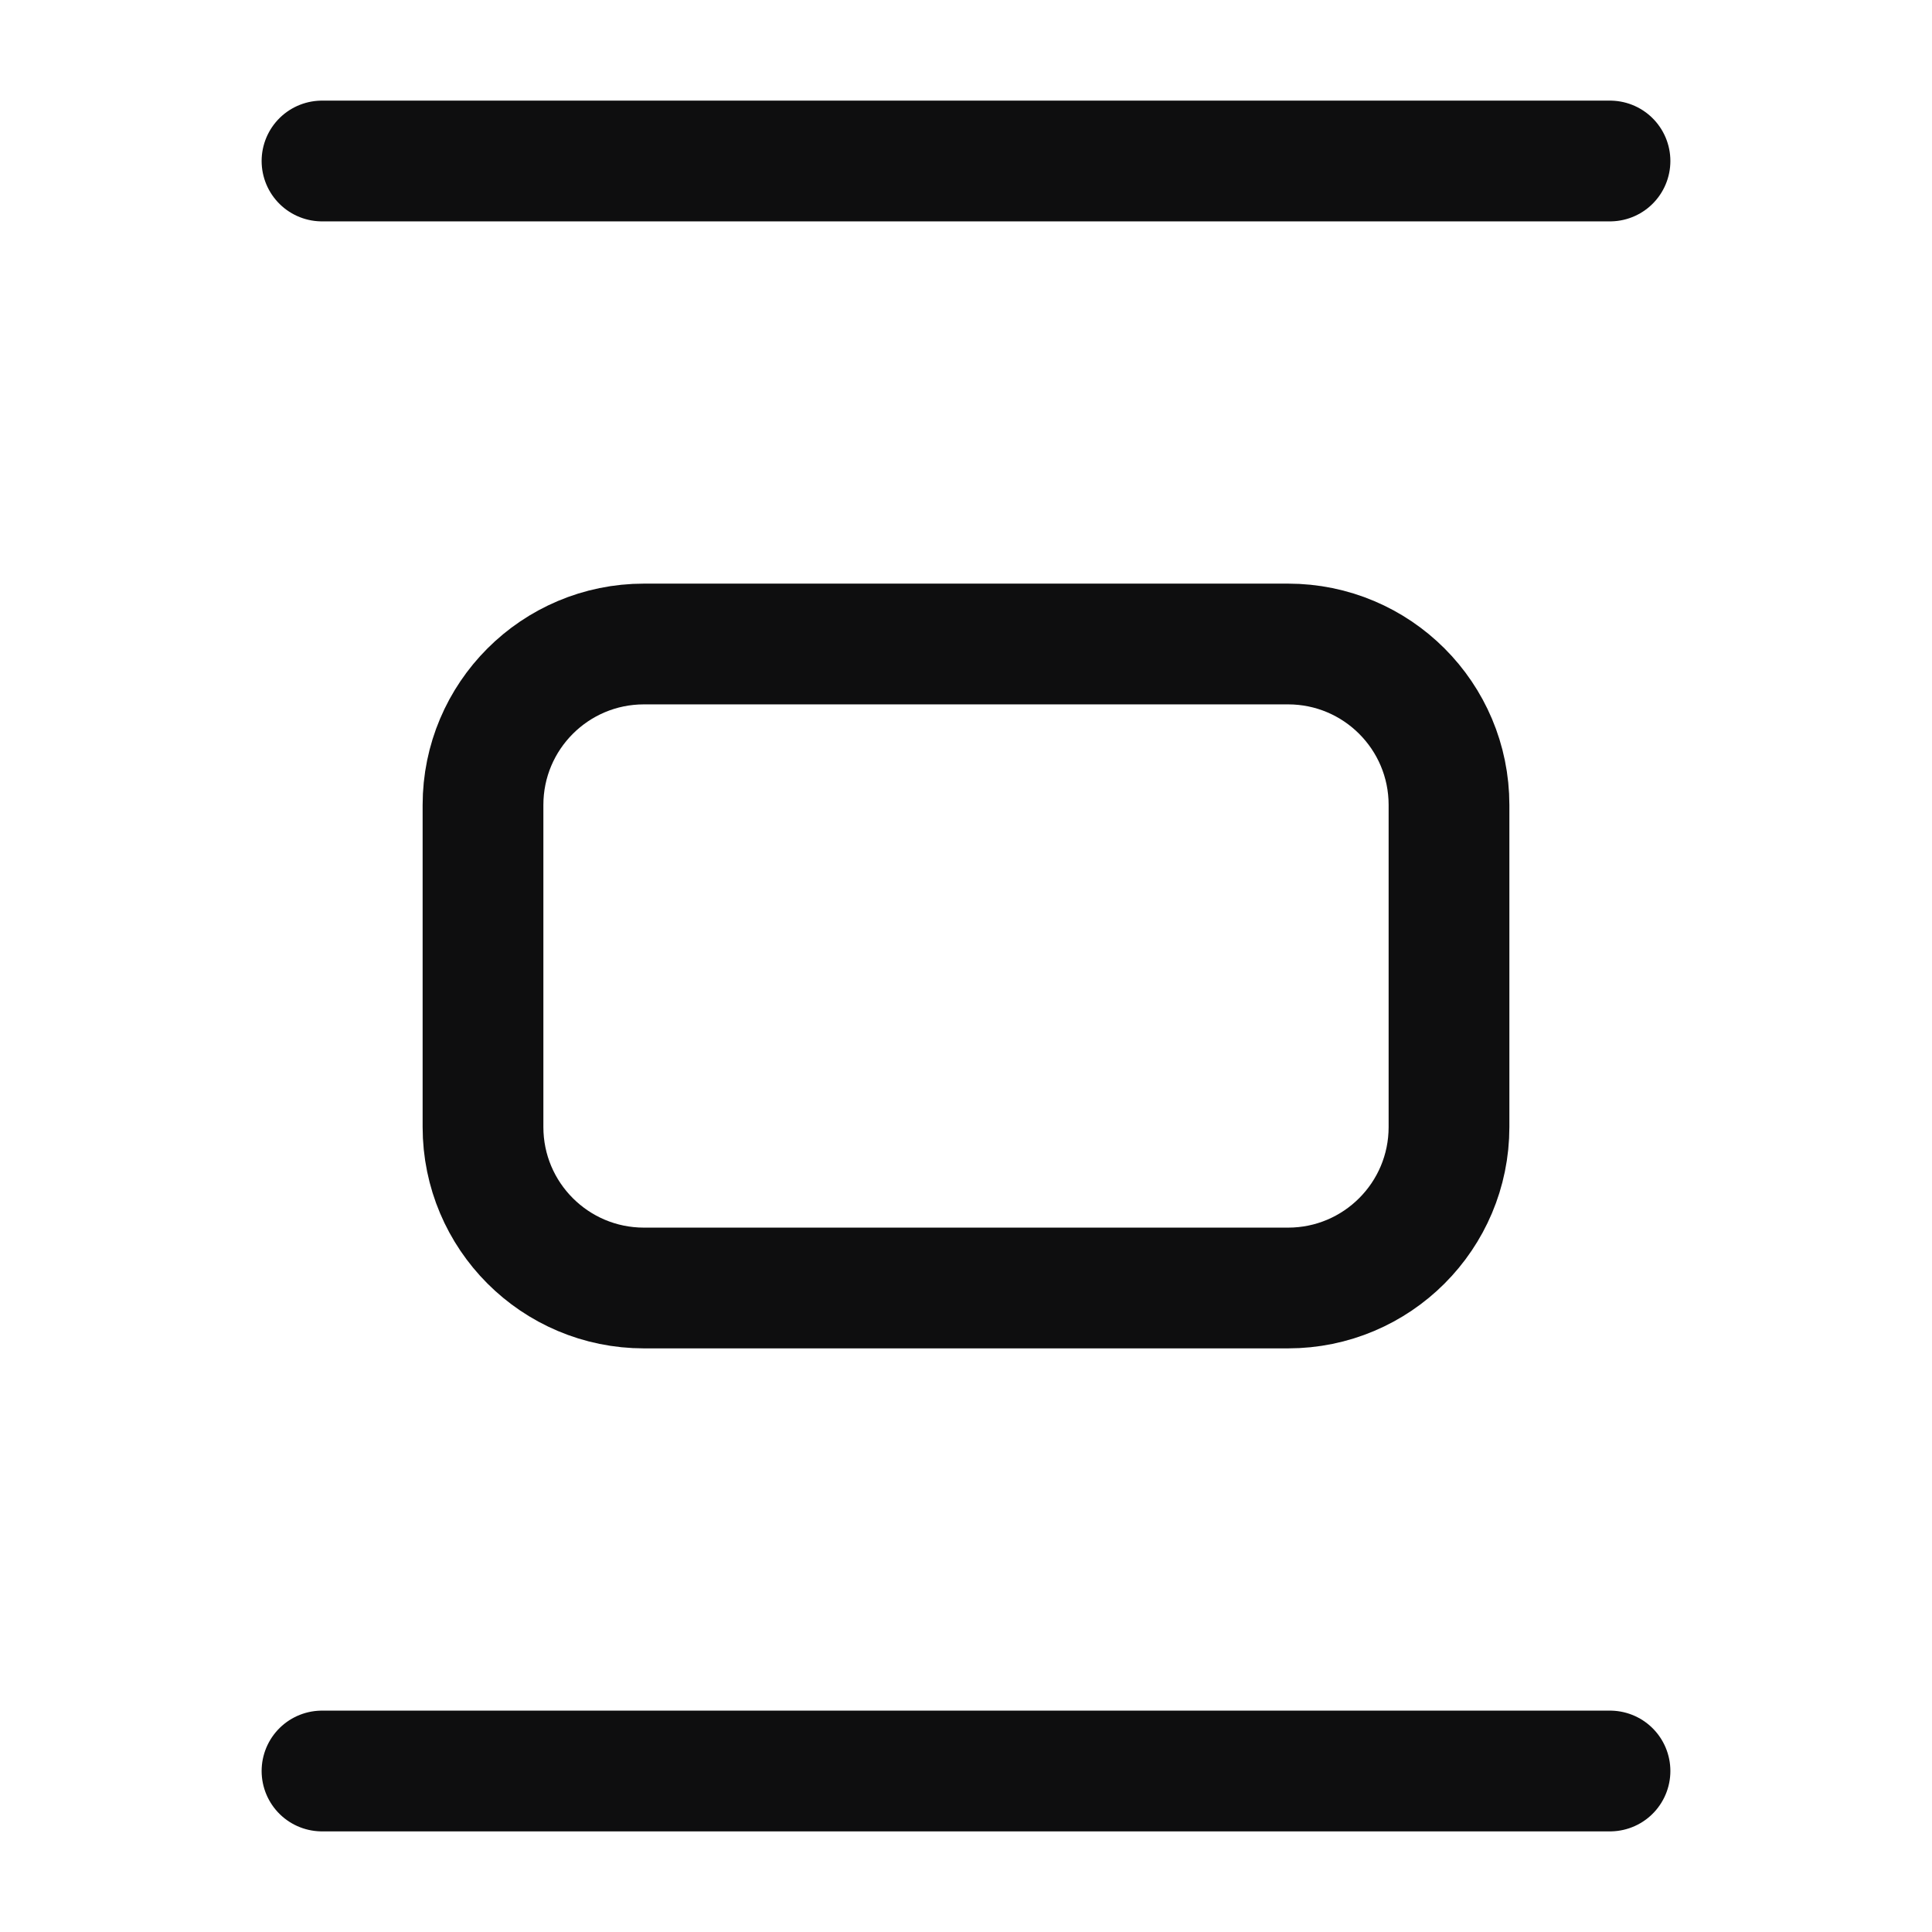 <svg width="24" height="24" viewBox="0 0 24 24" fill="none" xmlns="http://www.w3.org/2000/svg">
<path d="M20 2L4 2M20 22H4M8 8H16C17.105 8 18 8.895 18 10V14C18 15.105 17.105 16 16 16H8C6.895 16 6 15.105 6 14V10C6 8.895 6.895 8 8 8Z" stroke="#0E0E0F" stroke-width="1.5" stroke-linecap="round"/>
</svg>
